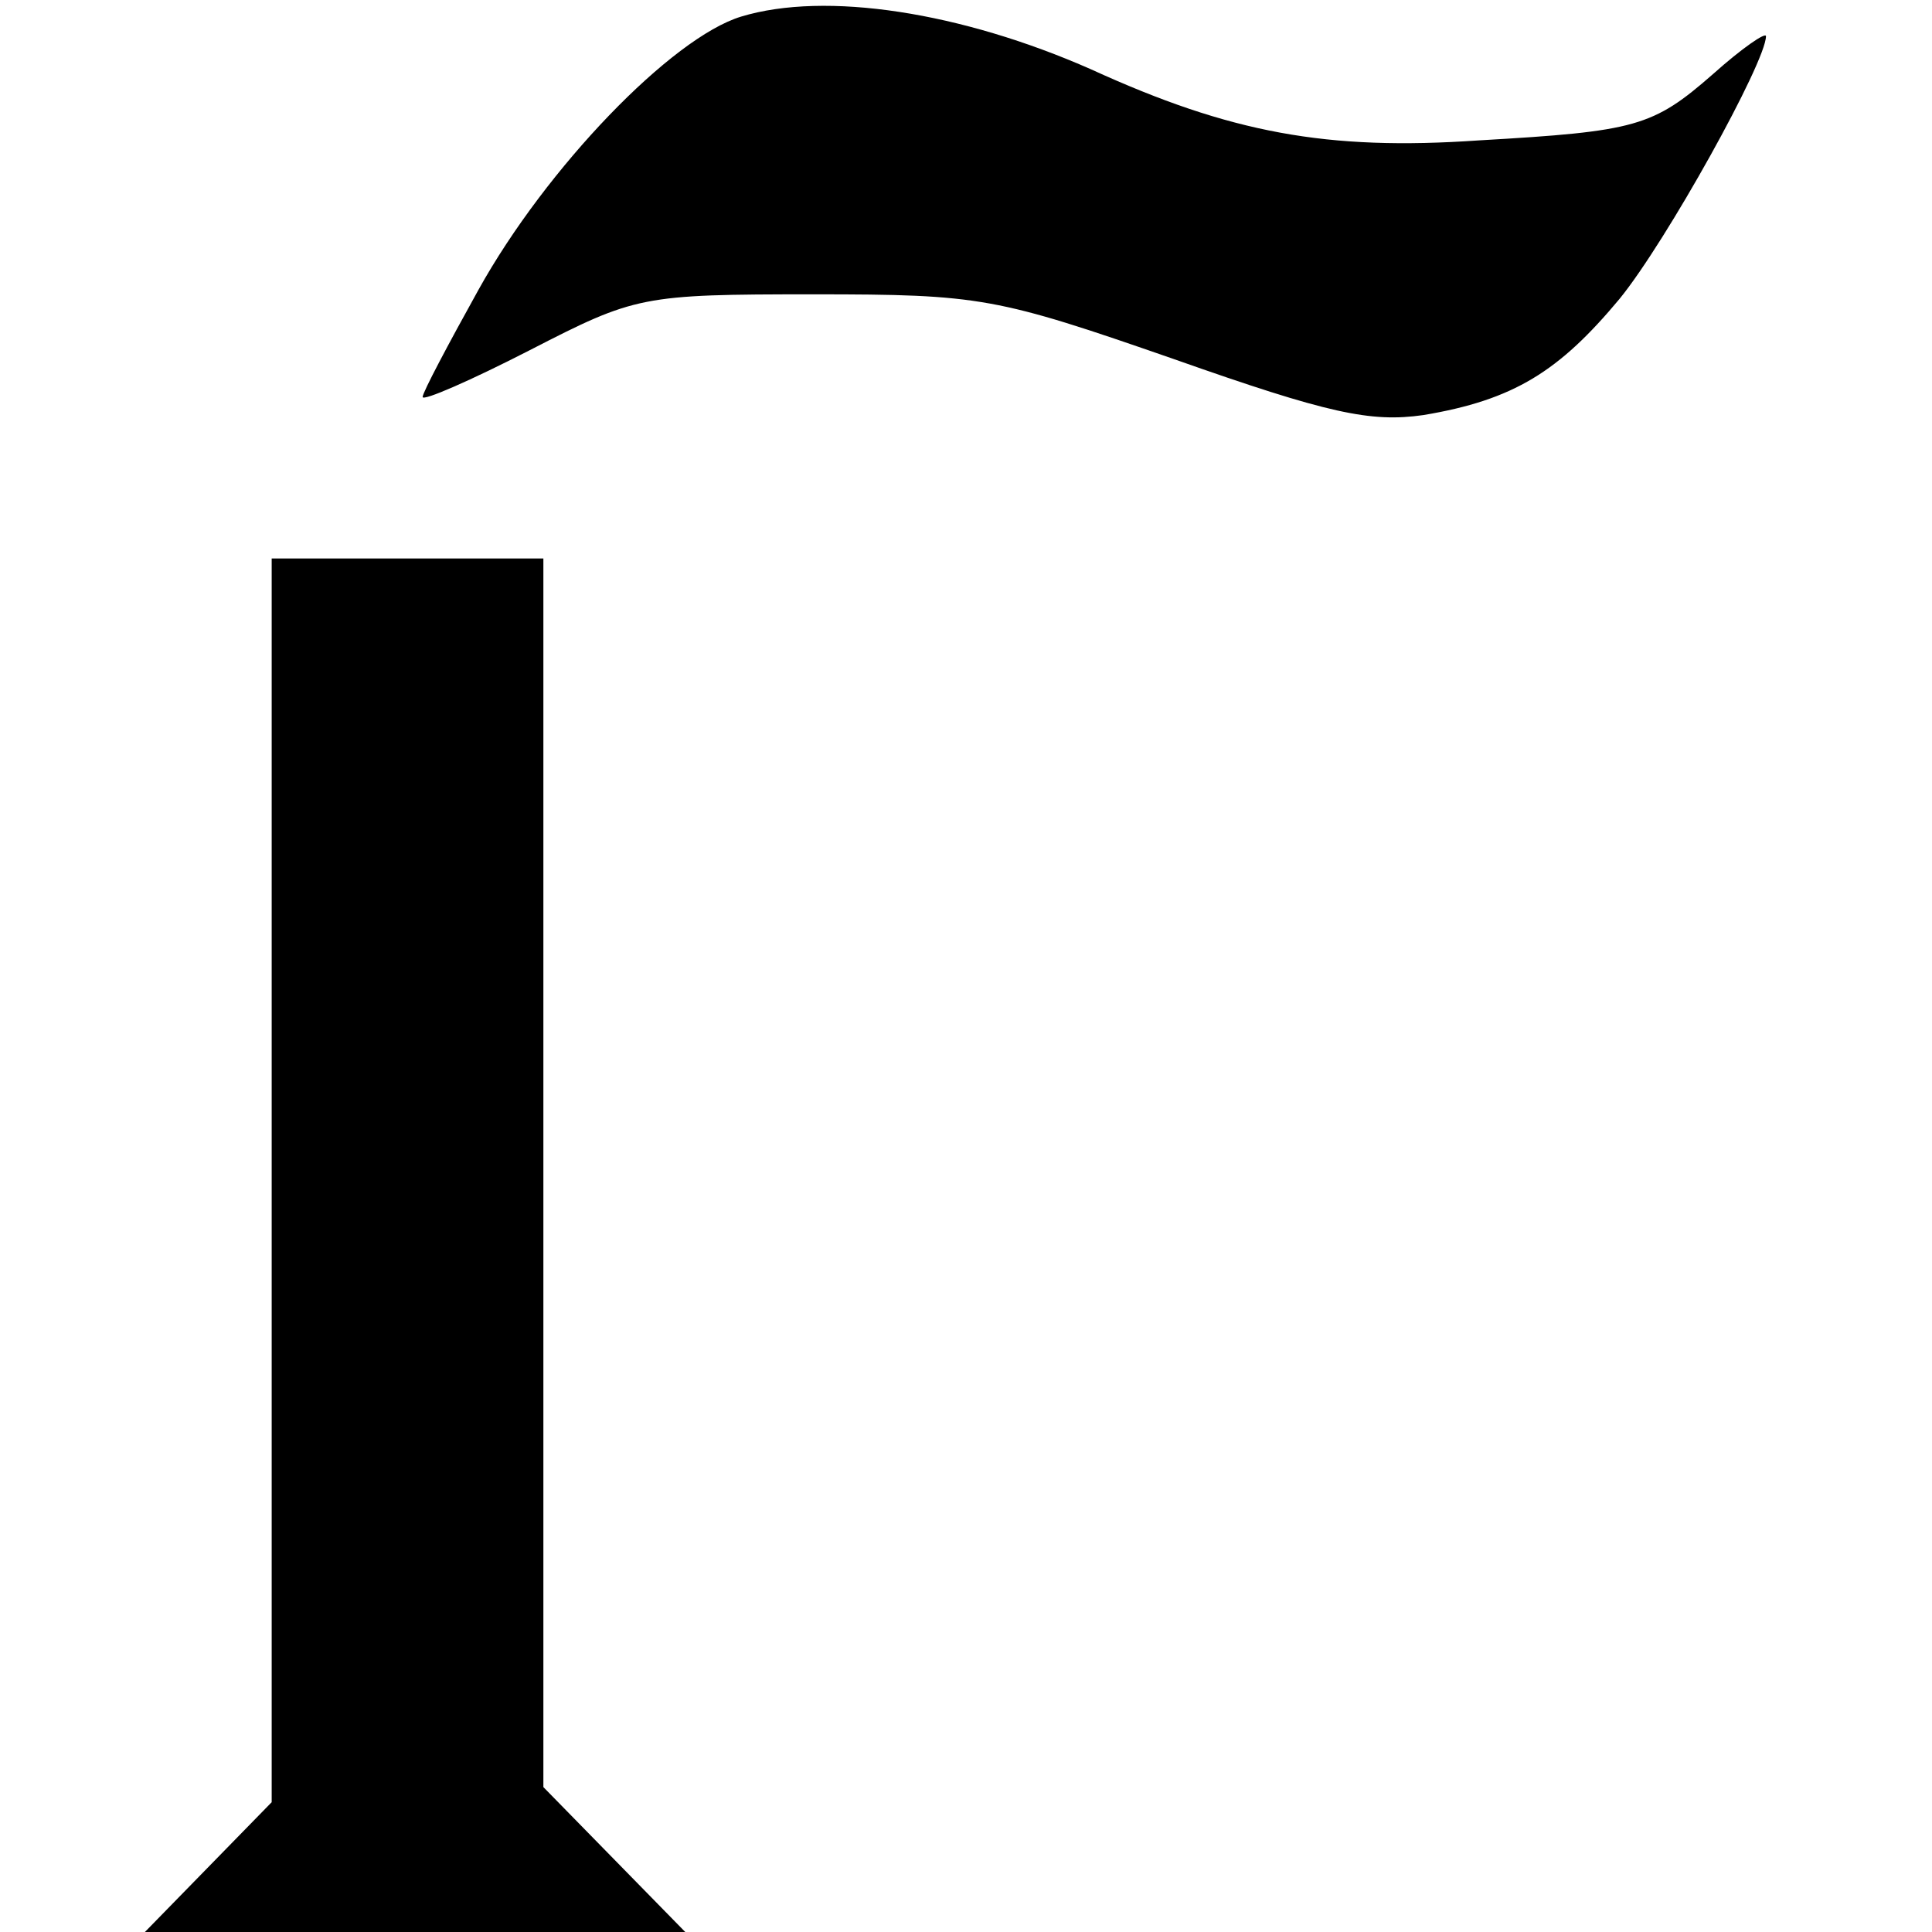 <?xml version="1.0" standalone="no"?>
<!DOCTYPE svg PUBLIC "-//W3C//DTD SVG 20010904//EN"
 "http://www.w3.org/TR/2001/REC-SVG-20010904/DTD/svg10.dtd">
<svg version="1.0" xmlns="http://www.w3.org/2000/svg"
 width="128pt" height="128pt" viewBox="0 0 128 128"
 preserveAspectRatio="xMidYMid meet">
<g transform="translate(0,128) scale(0.1,-0.1)"
fill="#000000" stroke="none">
<path d="M491 1269 c-46 -14 -129 -100 -174 -181 -20 -36 -37 -68 -37 -71 0
-3 32 11 71 31 70 36 74 37 188 37 111 0 121 -2 239 -43 102 -36 130 -42 165
-37 60 10 90 29 130 77 31 38 97 157 97 174 0 3 -16 -8 -35 -25 -40 -35 -51
-38 -155 -44 -101 -7 -165 5 -257 47 -86 38 -176 52 -232 35z"/>
<path d="M180 498 l0 -412 -42 -43 -42 -43 179 0 179 0 -47 48 -47 48 0 407 0
407 -90 0 -90 0 0 -412z"/>
</g>
</svg>
